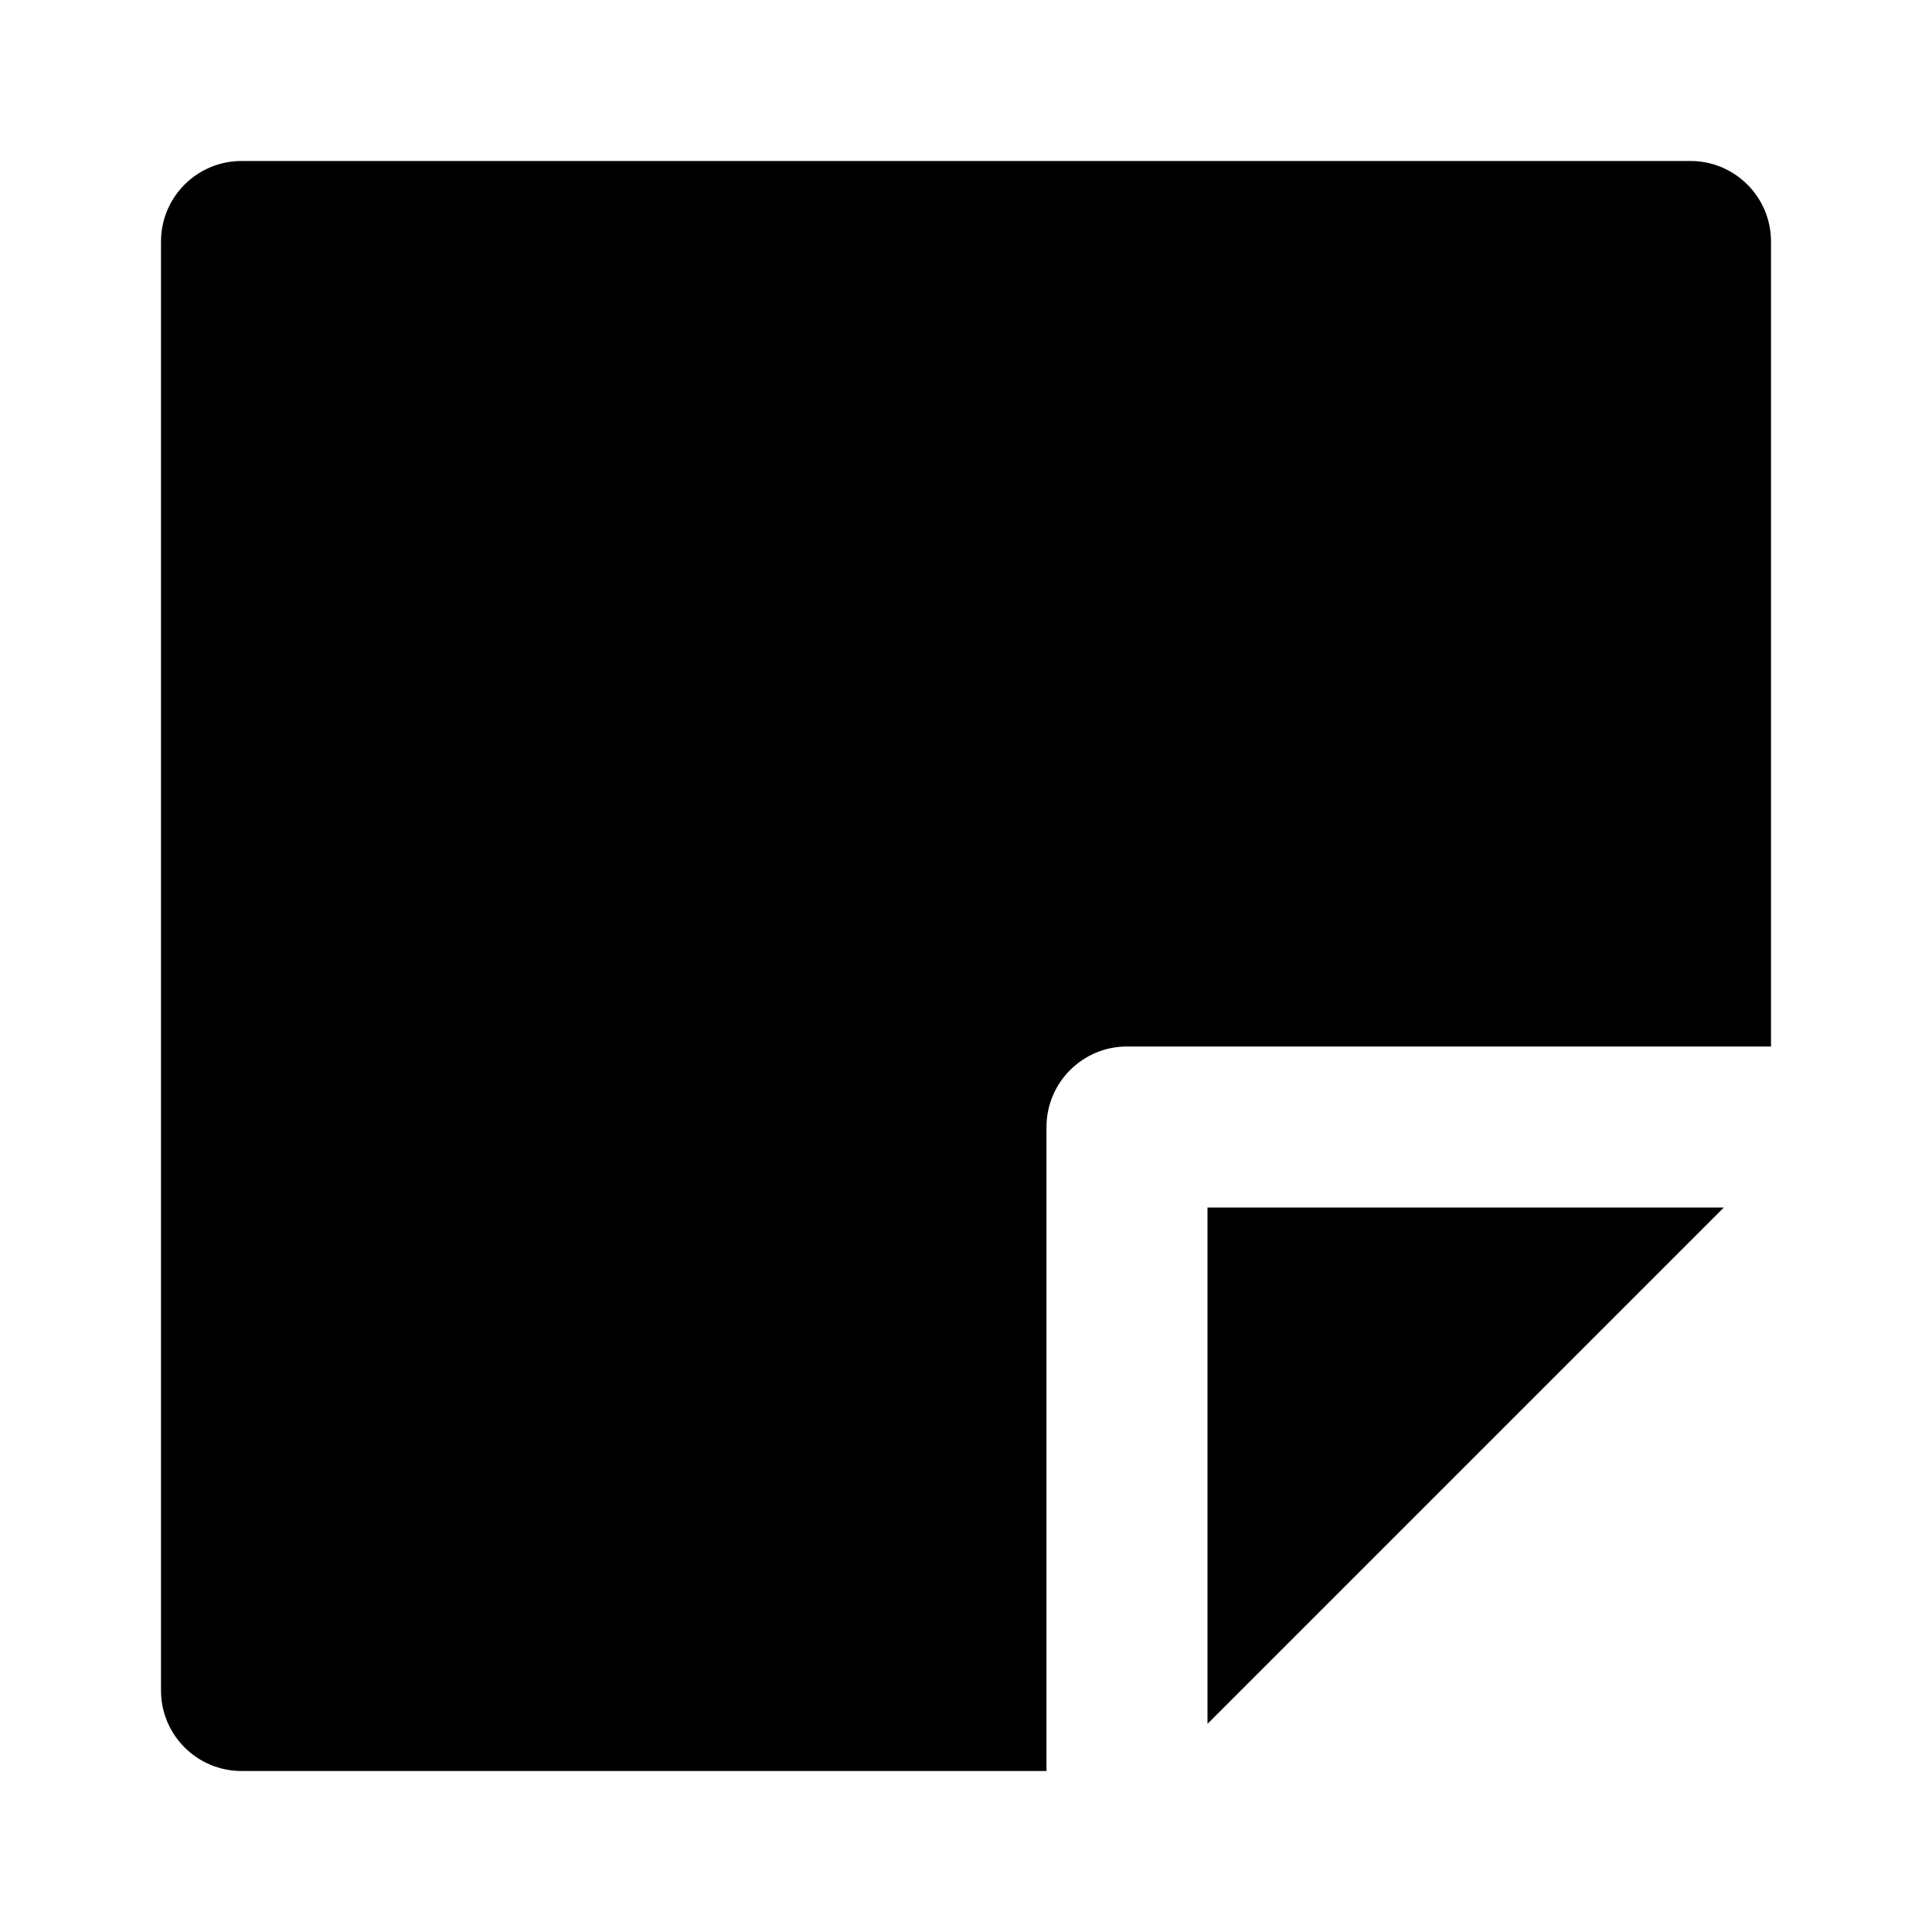 <svg width="24" height="24" viewBox="0 0 24 24" fill="none" xmlns="http://www.w3.org/2000/svg">
<path fill-rule="evenodd" clip-rule="evenodd" d="M2 3C2 2.448 2.448 2 3 2H21C21.552 2 22 2.448 22 3V13H14C13.448 13 13 13.448 13 14V22H3C2.448 22 2 21.552 2 21V3ZM15 21.414L21.414 15H15V21.414Z" fill="black"/>
</svg>
